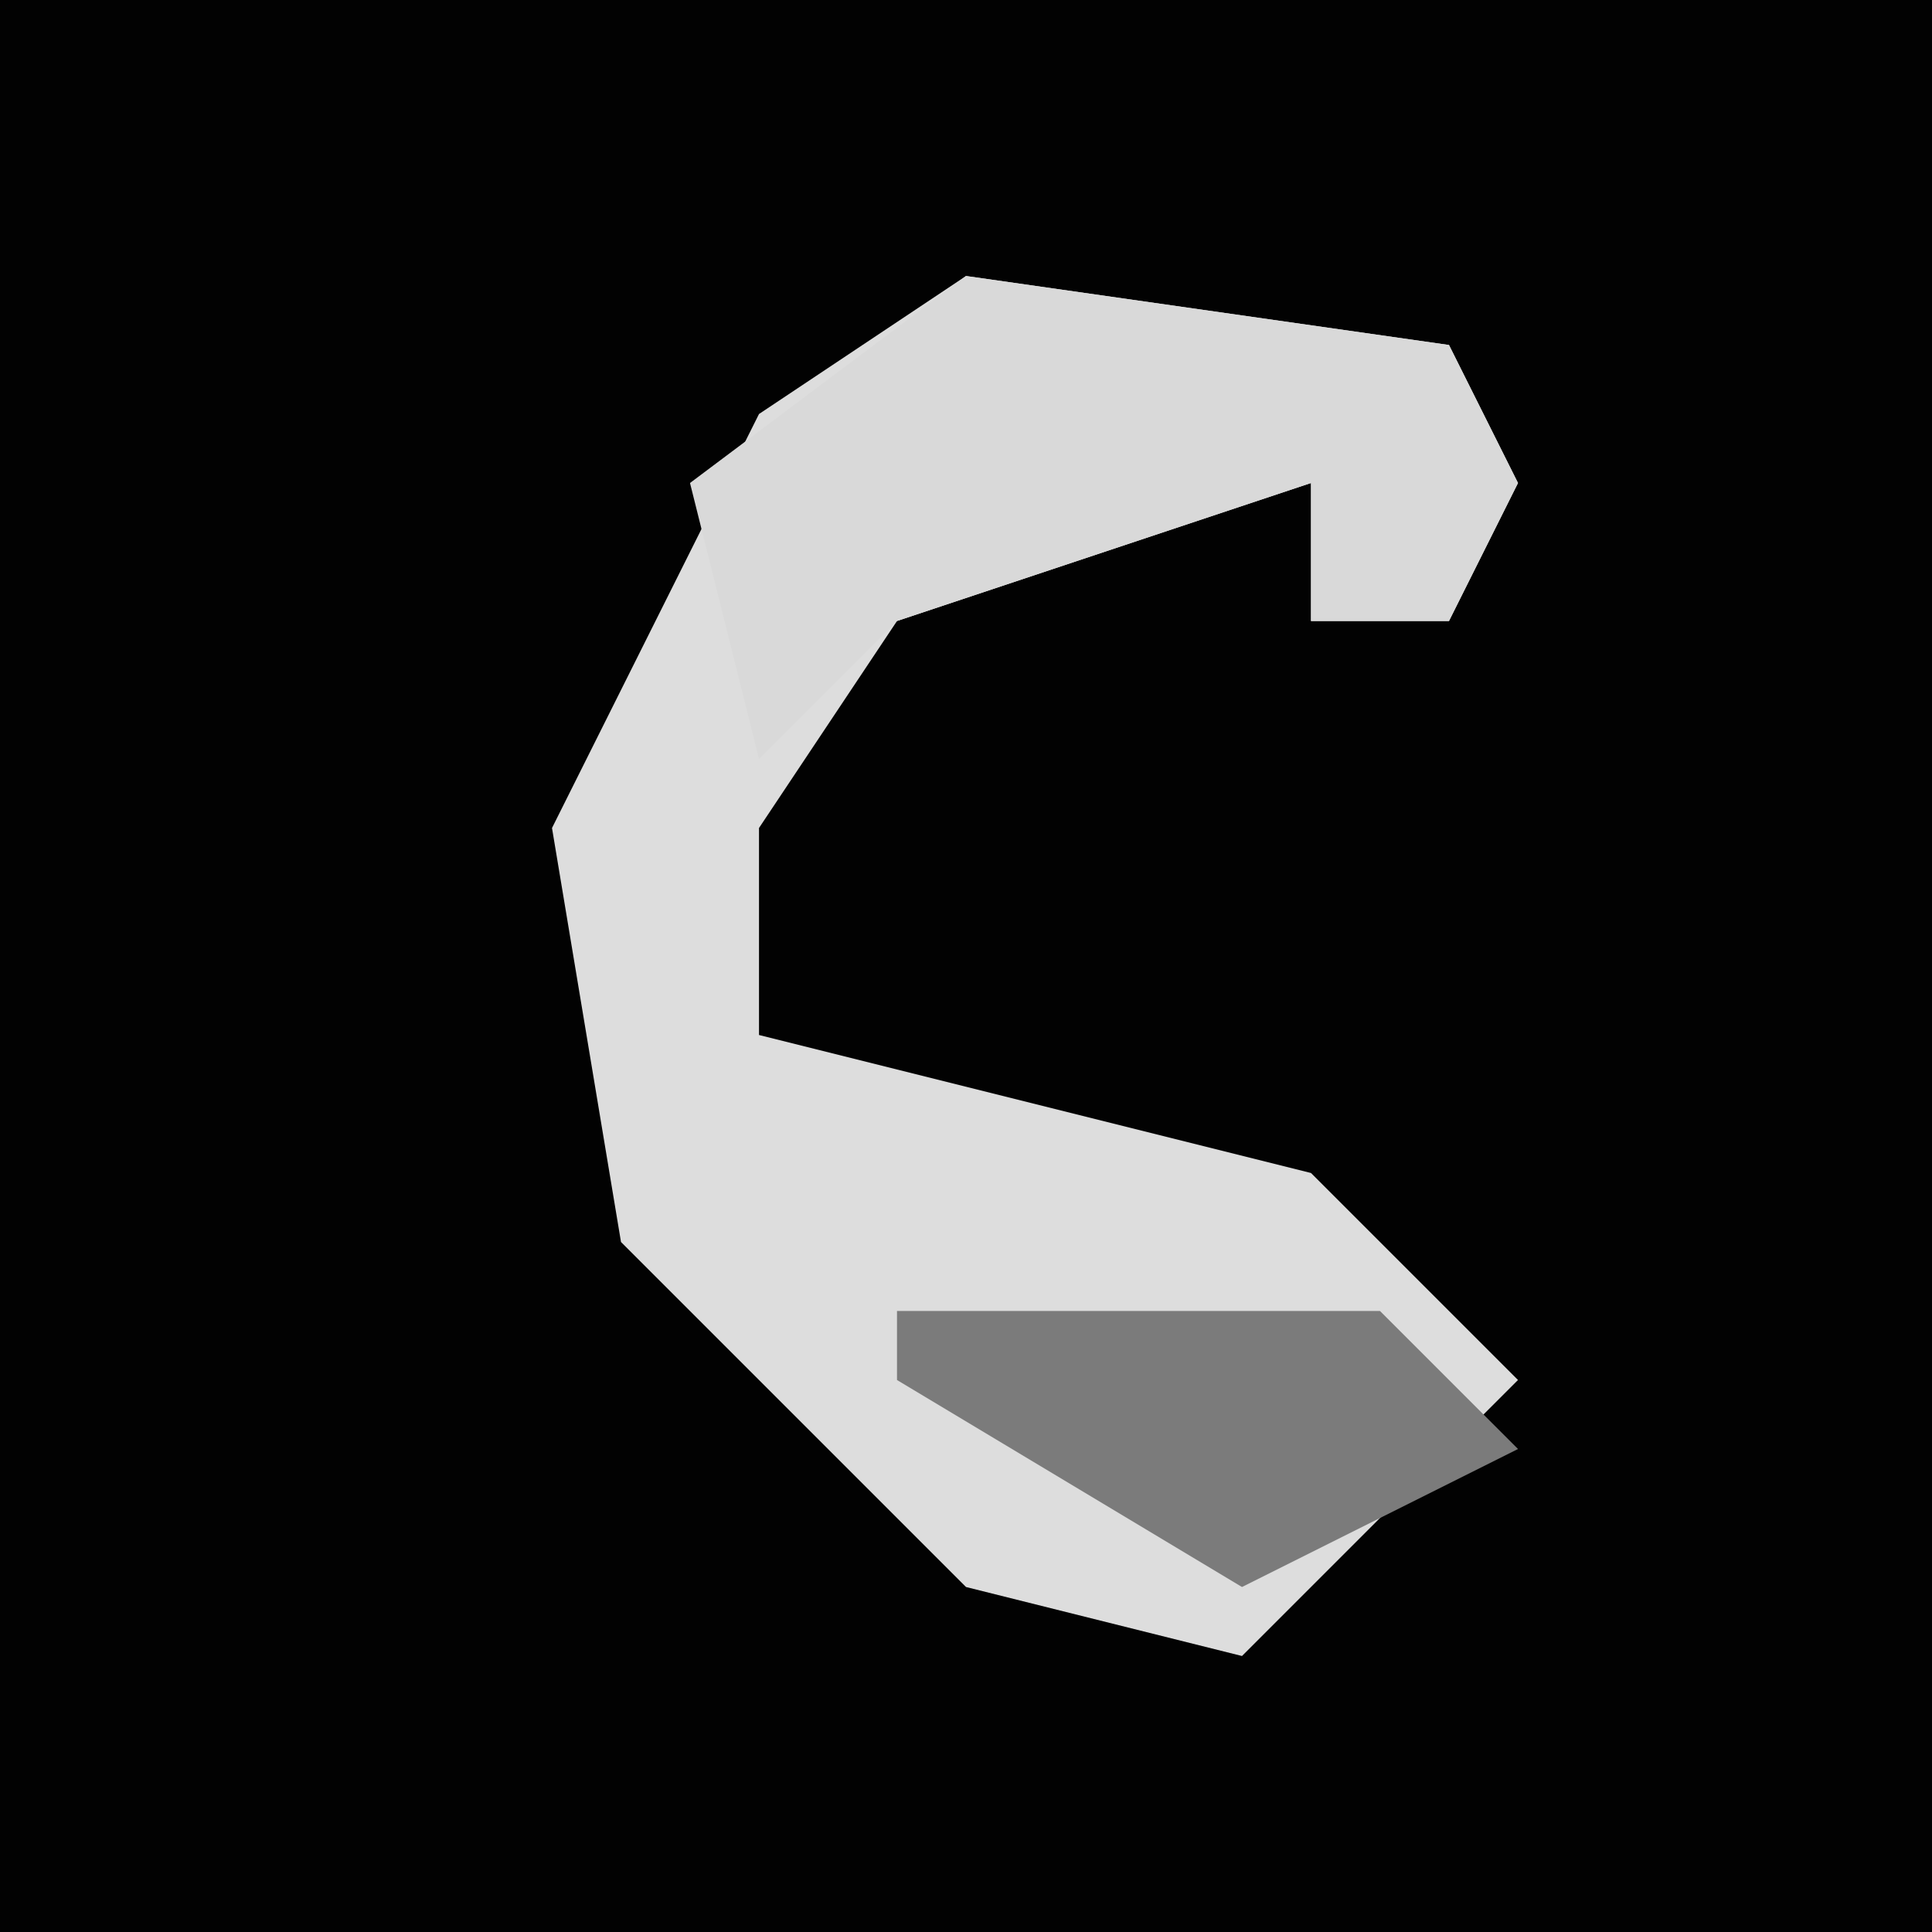 <?xml version="1.0" encoding="UTF-8"?>
<svg version="1.1" xmlns="http://www.w3.org/2000/svg" width="28" height="28">
<path d="M0,0 L28,0 L28,28 L0,28 Z " fill="#020202" transform="translate(0,0)"/>
<path d="M0,0 L7,1 L8,3 L7,5 L5,5 L5,3 L-1,5 L-3,8 L-3,11 L5,13 L8,16 L4,20 L0,19 L-5,14 L-6,8 L-3,2 Z " fill="#DDDDDD" transform="translate(14,4)"/>
<path d="M0,0 L7,1 L8,3 L7,5 L5,5 L5,3 L-1,5 L-3,7 L-4,3 Z " fill="#D9D9D9" transform="translate(14,4)"/>
<path d="M0,0 L7,0 L9,2 L5,4 L0,1 Z " fill="#7B7B7B" transform="translate(13,19)"/>
</svg>
